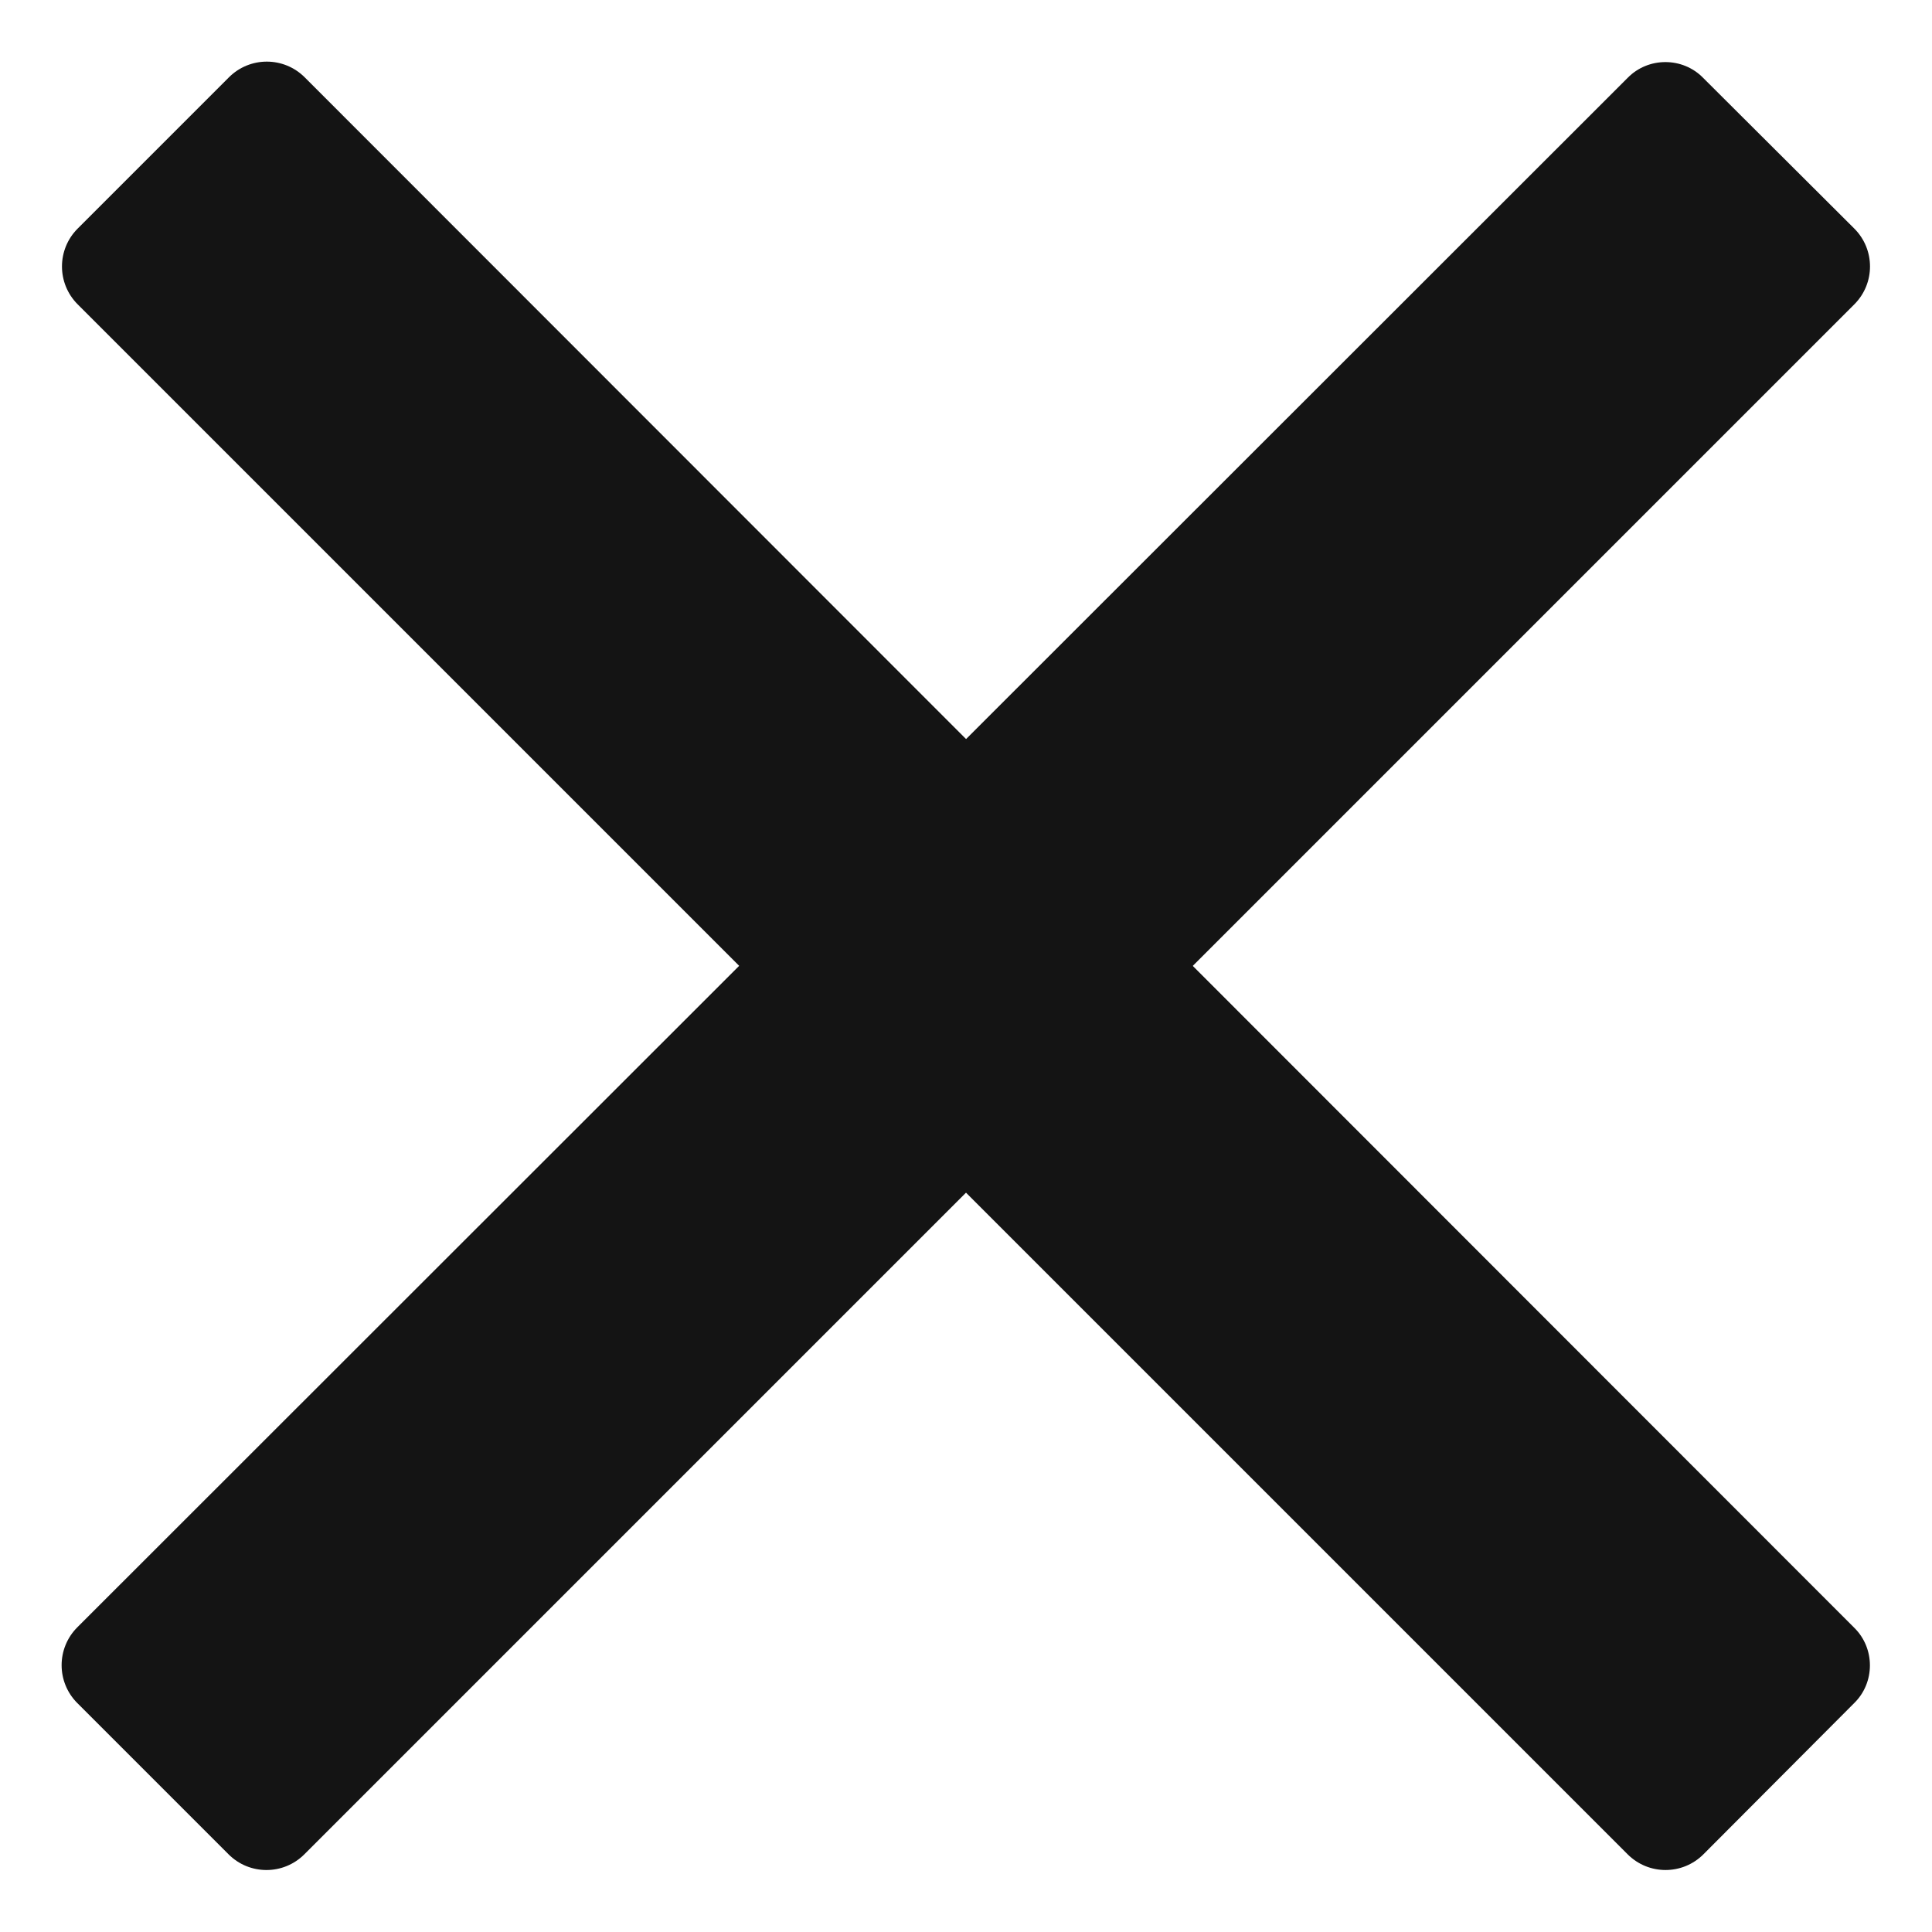 <?xml version="1.0" encoding="utf-8"?>
<!-- Generator: Adobe Illustrator 25.0.0, SVG Export Plug-In . SVG Version: 6.00 Build 0)  -->
<svg version="1.1" id="Layer_1" xmlns="http://www.w3.org/2000/svg" xmlns:xlink="http://www.w3.org/1999/xlink" x="0px" y="0px"
	 viewBox="0 0 512 512" style="enable-background:new 0 0 512 512;" xml:space="preserve">
<symbol  id="New_Symbol" viewBox="-144.2 -75.5 405.4 405.4">
	<path fill="#141414" d="M257.6-38.1L223.8-72c-4.7-4.7-12.3-4.7-17,0l-347.5,347.5c-4.7,4.7-4.7,12.3,0,17l33.9,33.9c4.7,4.7,12.3,4.7,17,0
		L257.6-21.2C262.3-25.8,262.3-33.5,257.6-38.1z"/>
</symbol>
<use xlink:href="#New_Symbol"  width="405.4" height="405.4" x="-144.2" y="-75.5" transform="matrix(1.182 0 0 -1.182 186.898 406.301)" style="overflow:visible;"/>
<use xlink:href="#New_Symbol"  width="405.4" height="405.4" x="-144.2" y="-75.5" transform="matrix(7.236623e-17 -1.182 -1.182 -7.236623e-17 406.301 325.102)" style="overflow:visible;"/>
</svg>
